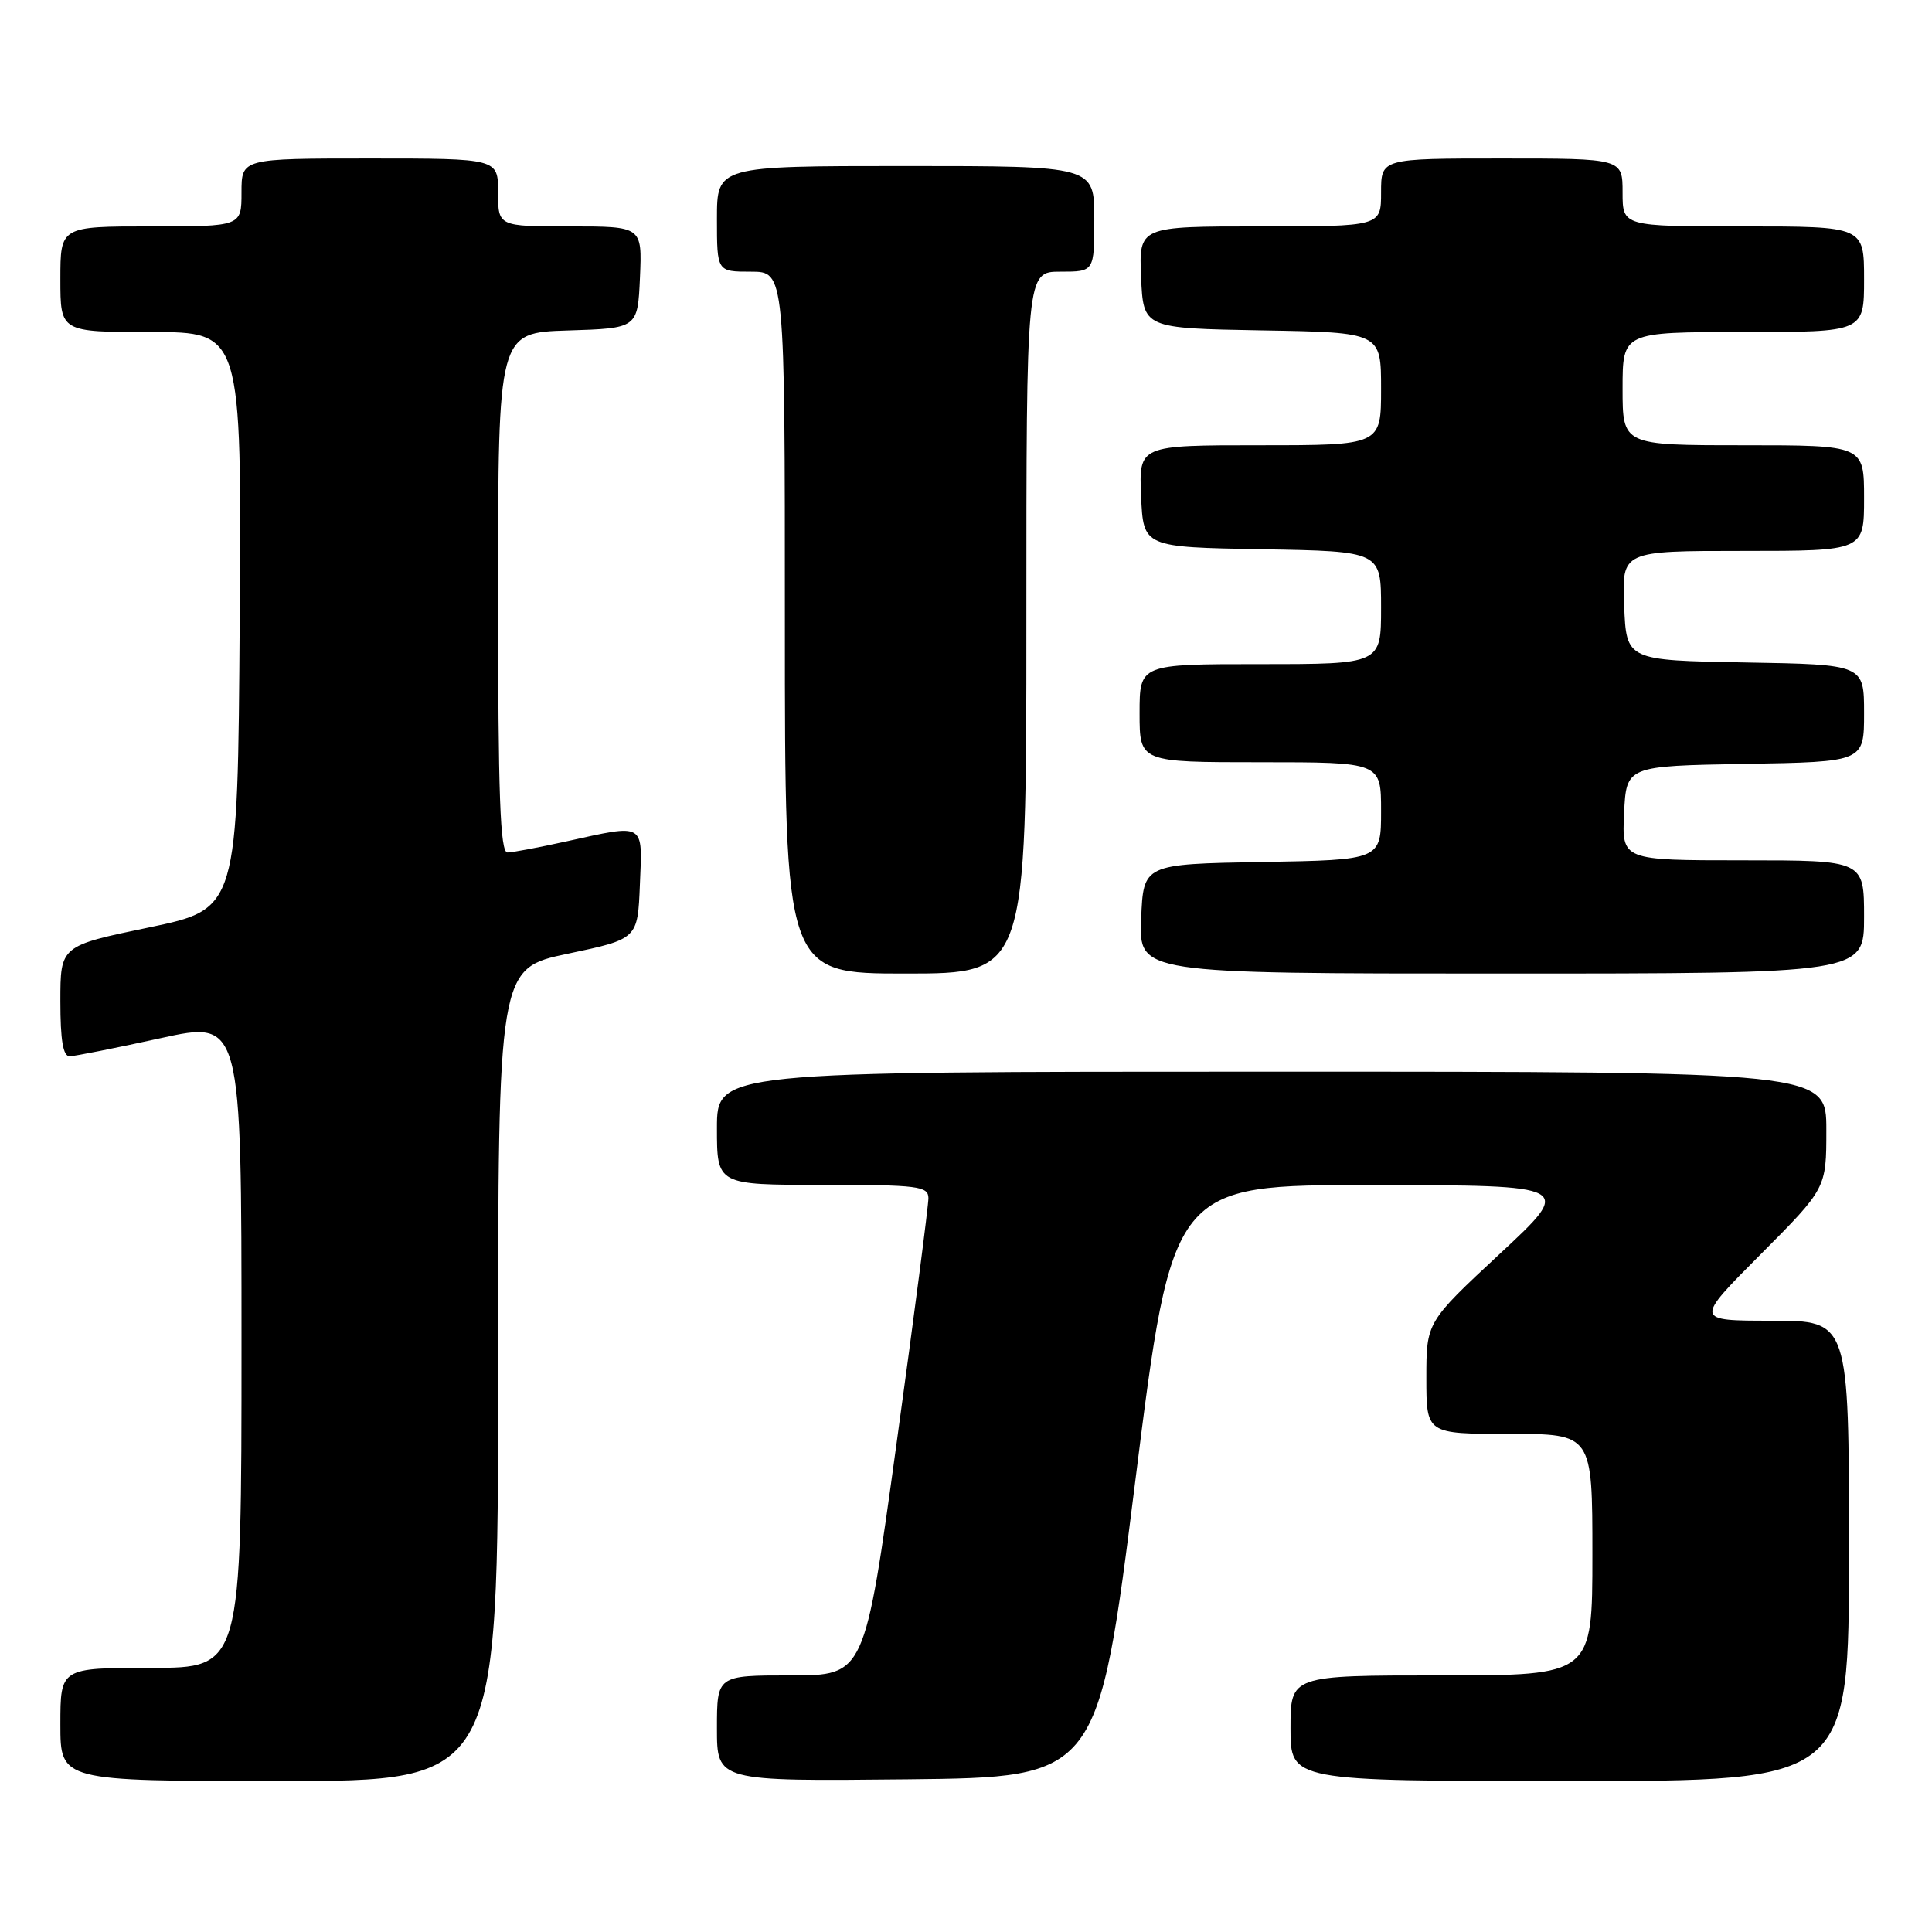 <?xml version="1.0" encoding="UTF-8" standalone="no"?>
<!DOCTYPE svg PUBLIC "-//W3C//DTD SVG 1.1//EN" "http://www.w3.org/Graphics/SVG/1.1/DTD/svg11.dtd" >
<svg xmlns="http://www.w3.org/2000/svg" xmlns:xlink="http://www.w3.org/1999/xlink" version="1.1" viewBox="0 0 256 256">
 <g >
 <path fill="currentColor"
d=" M 66.00 182.16 C 66.00 128.32 66.00 128.32 75.25 126.37 C 84.50 124.42 84.50 124.42 84.79 117.21 C 85.13 108.91 85.58 109.17 75.00 111.50 C 71.42 112.29 67.94 112.95 67.25 112.96 C 66.27 112.99 66.00 105.46 66.00 78.54 C 66.00 44.08 66.00 44.08 75.25 43.79 C 84.50 43.50 84.50 43.50 84.80 36.75 C 85.09 30.00 85.09 30.00 75.55 30.00 C 66.00 30.00 66.00 30.00 66.00 25.50 C 66.00 21.00 66.00 21.00 49.00 21.00 C 32.00 21.00 32.00 21.00 32.00 25.50 C 32.00 30.00 32.00 30.00 20.00 30.00 C 8.00 30.00 8.00 30.00 8.00 37.00 C 8.00 44.00 8.00 44.00 20.01 44.00 C 32.02 44.00 32.02 44.00 31.76 82.22 C 31.50 120.44 31.50 120.44 19.75 122.89 C 8.00 125.33 8.00 125.33 8.00 132.67 C 8.00 137.89 8.36 139.99 9.25 139.96 C 9.94 139.94 15.34 138.87 21.25 137.57 C 32.00 135.21 32.00 135.21 32.00 178.11 C 32.00 221.00 32.00 221.00 20.00 221.00 C 8.00 221.00 8.00 221.00 8.00 228.50 C 8.00 236.00 8.00 236.00 37.00 236.00 C 66.00 236.00 66.00 236.00 66.00 182.16 Z  M 150.43 196.25 C 155.36 157.00 155.36 157.00 181.93 157.03 C 208.50 157.05 208.50 157.05 198.75 166.12 C 189.00 175.19 189.00 175.19 189.00 182.60 C 189.00 190.00 189.00 190.00 200.00 190.00 C 211.00 190.00 211.00 190.00 211.00 206.00 C 211.00 222.00 211.00 222.00 191.00 222.00 C 171.00 222.00 171.00 222.00 171.00 229.00 C 171.00 236.00 171.00 236.00 208.00 236.00 C 245.00 236.00 245.00 236.00 245.00 205.50 C 245.00 175.00 245.00 175.00 234.77 175.00 C 224.54 175.00 224.54 175.00 233.27 166.23 C 242.00 157.46 242.00 157.46 242.00 149.73 C 242.00 142.00 242.00 142.00 168.50 142.00 C 95.00 142.00 95.00 142.00 95.00 149.50 C 95.00 157.00 95.00 157.00 109.00 157.00 C 121.66 157.00 123.00 157.17 123.02 158.75 C 123.03 159.71 121.13 174.34 118.80 191.25 C 114.57 222.00 114.57 222.00 104.78 222.00 C 95.00 222.00 95.00 222.00 95.00 229.02 C 95.00 236.03 95.00 236.03 120.25 235.77 C 145.50 235.50 145.50 235.50 150.43 196.25 Z  M 136.00 82.50 C 136.00 36.00 136.00 36.00 140.50 36.00 C 145.00 36.00 145.00 36.00 145.00 29.00 C 145.00 22.00 145.00 22.00 120.00 22.00 C 95.00 22.00 95.00 22.00 95.00 29.00 C 95.00 36.00 95.00 36.00 99.50 36.00 C 104.00 36.00 104.00 36.00 104.00 82.50 C 104.00 129.00 104.00 129.00 120.00 129.00 C 136.00 129.00 136.00 129.00 136.00 82.50 Z  M 247.00 121.50 C 247.00 114.00 247.00 114.00 230.95 114.00 C 214.90 114.00 214.90 114.00 215.20 107.75 C 215.50 101.50 215.50 101.50 231.25 101.22 C 247.00 100.95 247.00 100.95 247.00 94.50 C 247.00 88.05 247.00 88.05 231.25 87.78 C 215.50 87.50 215.50 87.50 215.21 80.25 C 214.91 73.00 214.91 73.00 230.96 73.00 C 247.00 73.00 247.00 73.00 247.00 66.00 C 247.00 59.00 247.00 59.00 231.00 59.00 C 215.00 59.00 215.00 59.00 215.00 51.50 C 215.00 44.00 215.00 44.00 231.00 44.00 C 247.00 44.00 247.00 44.00 247.00 37.00 C 247.00 30.00 247.00 30.00 231.00 30.00 C 215.00 30.00 215.00 30.00 215.00 25.50 C 215.00 21.00 215.00 21.00 199.00 21.00 C 183.00 21.00 183.00 21.00 183.00 25.50 C 183.00 30.00 183.00 30.00 166.95 30.00 C 150.91 30.00 150.91 30.00 151.20 36.75 C 151.50 43.50 151.50 43.50 167.25 43.78 C 183.00 44.05 183.00 44.05 183.00 51.53 C 183.00 59.00 183.00 59.00 166.95 59.00 C 150.91 59.00 150.91 59.00 151.20 65.75 C 151.50 72.50 151.50 72.50 167.25 72.78 C 183.00 73.05 183.00 73.05 183.00 80.53 C 183.00 88.00 183.00 88.00 167.00 88.00 C 151.00 88.00 151.00 88.00 151.00 94.50 C 151.00 101.00 151.00 101.00 167.00 101.00 C 183.00 101.00 183.00 101.00 183.00 107.47 C 183.00 113.95 183.00 113.95 167.25 114.22 C 151.50 114.50 151.50 114.50 151.21 121.75 C 150.91 129.00 150.91 129.00 198.96 129.00 C 247.00 129.00 247.00 129.00 247.00 121.50 Z "/>
</g>
</svg>